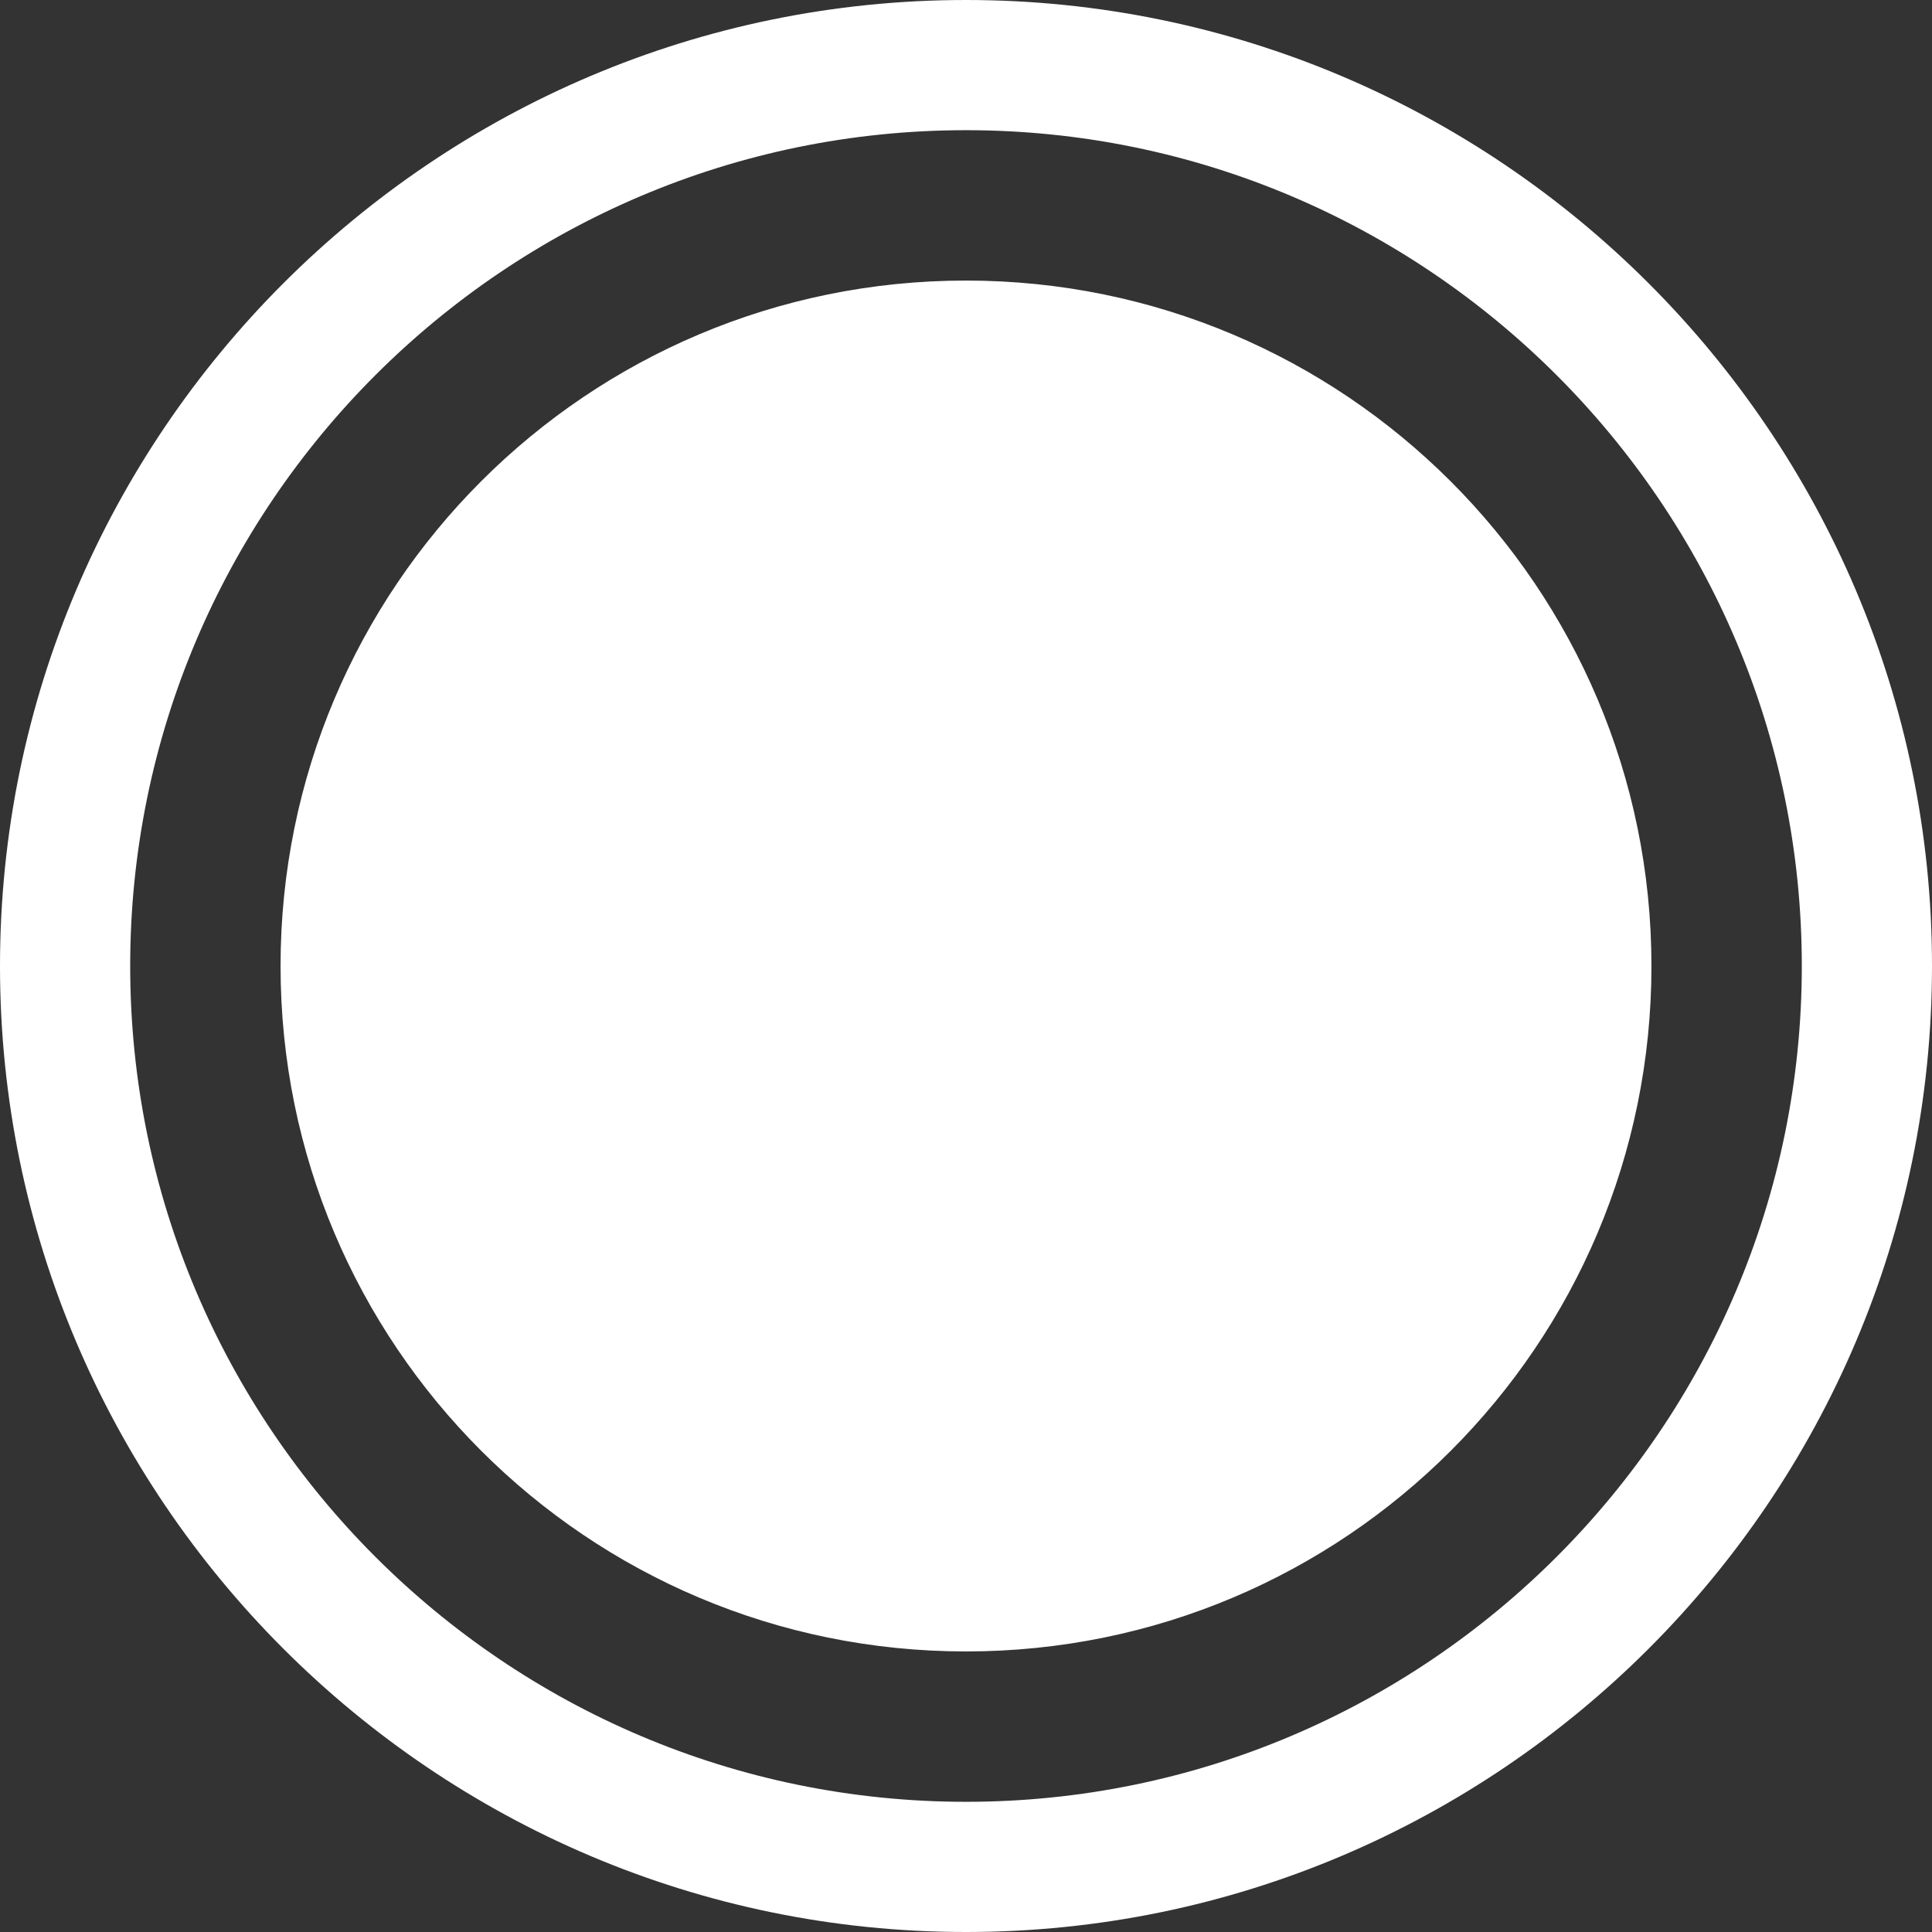 <?xml version="1.0" encoding="UTF-8"?><svg id="Layer_2" xmlns="http://www.w3.org/2000/svg" viewBox="0 0 29.68 29.68"><rect x="0" y="0" width="29.68" height="29.68" fill="#333333" stroke="none"/><defs><style>.cls-1{fill:#FFFFFF;}</style></defs><g id="Layer_1-2"><path class="cls-1" d="M14.84,29.68C6.66,29.68,0,23.02,0,14.84S6.66,0,14.84,0s14.84,6.66,14.84,14.84-6.66,14.84-14.84,14.84Zm0-27.68C7.76,2,2,7.76,2,14.84s5.76,12.84,12.84,12.84,12.84-5.76,12.84-12.84S21.92,2,14.84,2Zm0,2.31c-5.82,0-10.53,4.71-10.53,10.53s4.71,10.53,10.53,10.53,10.53-4.71,10.53-10.53S20.65,4.31,14.84,4.31Z"/></g></svg>